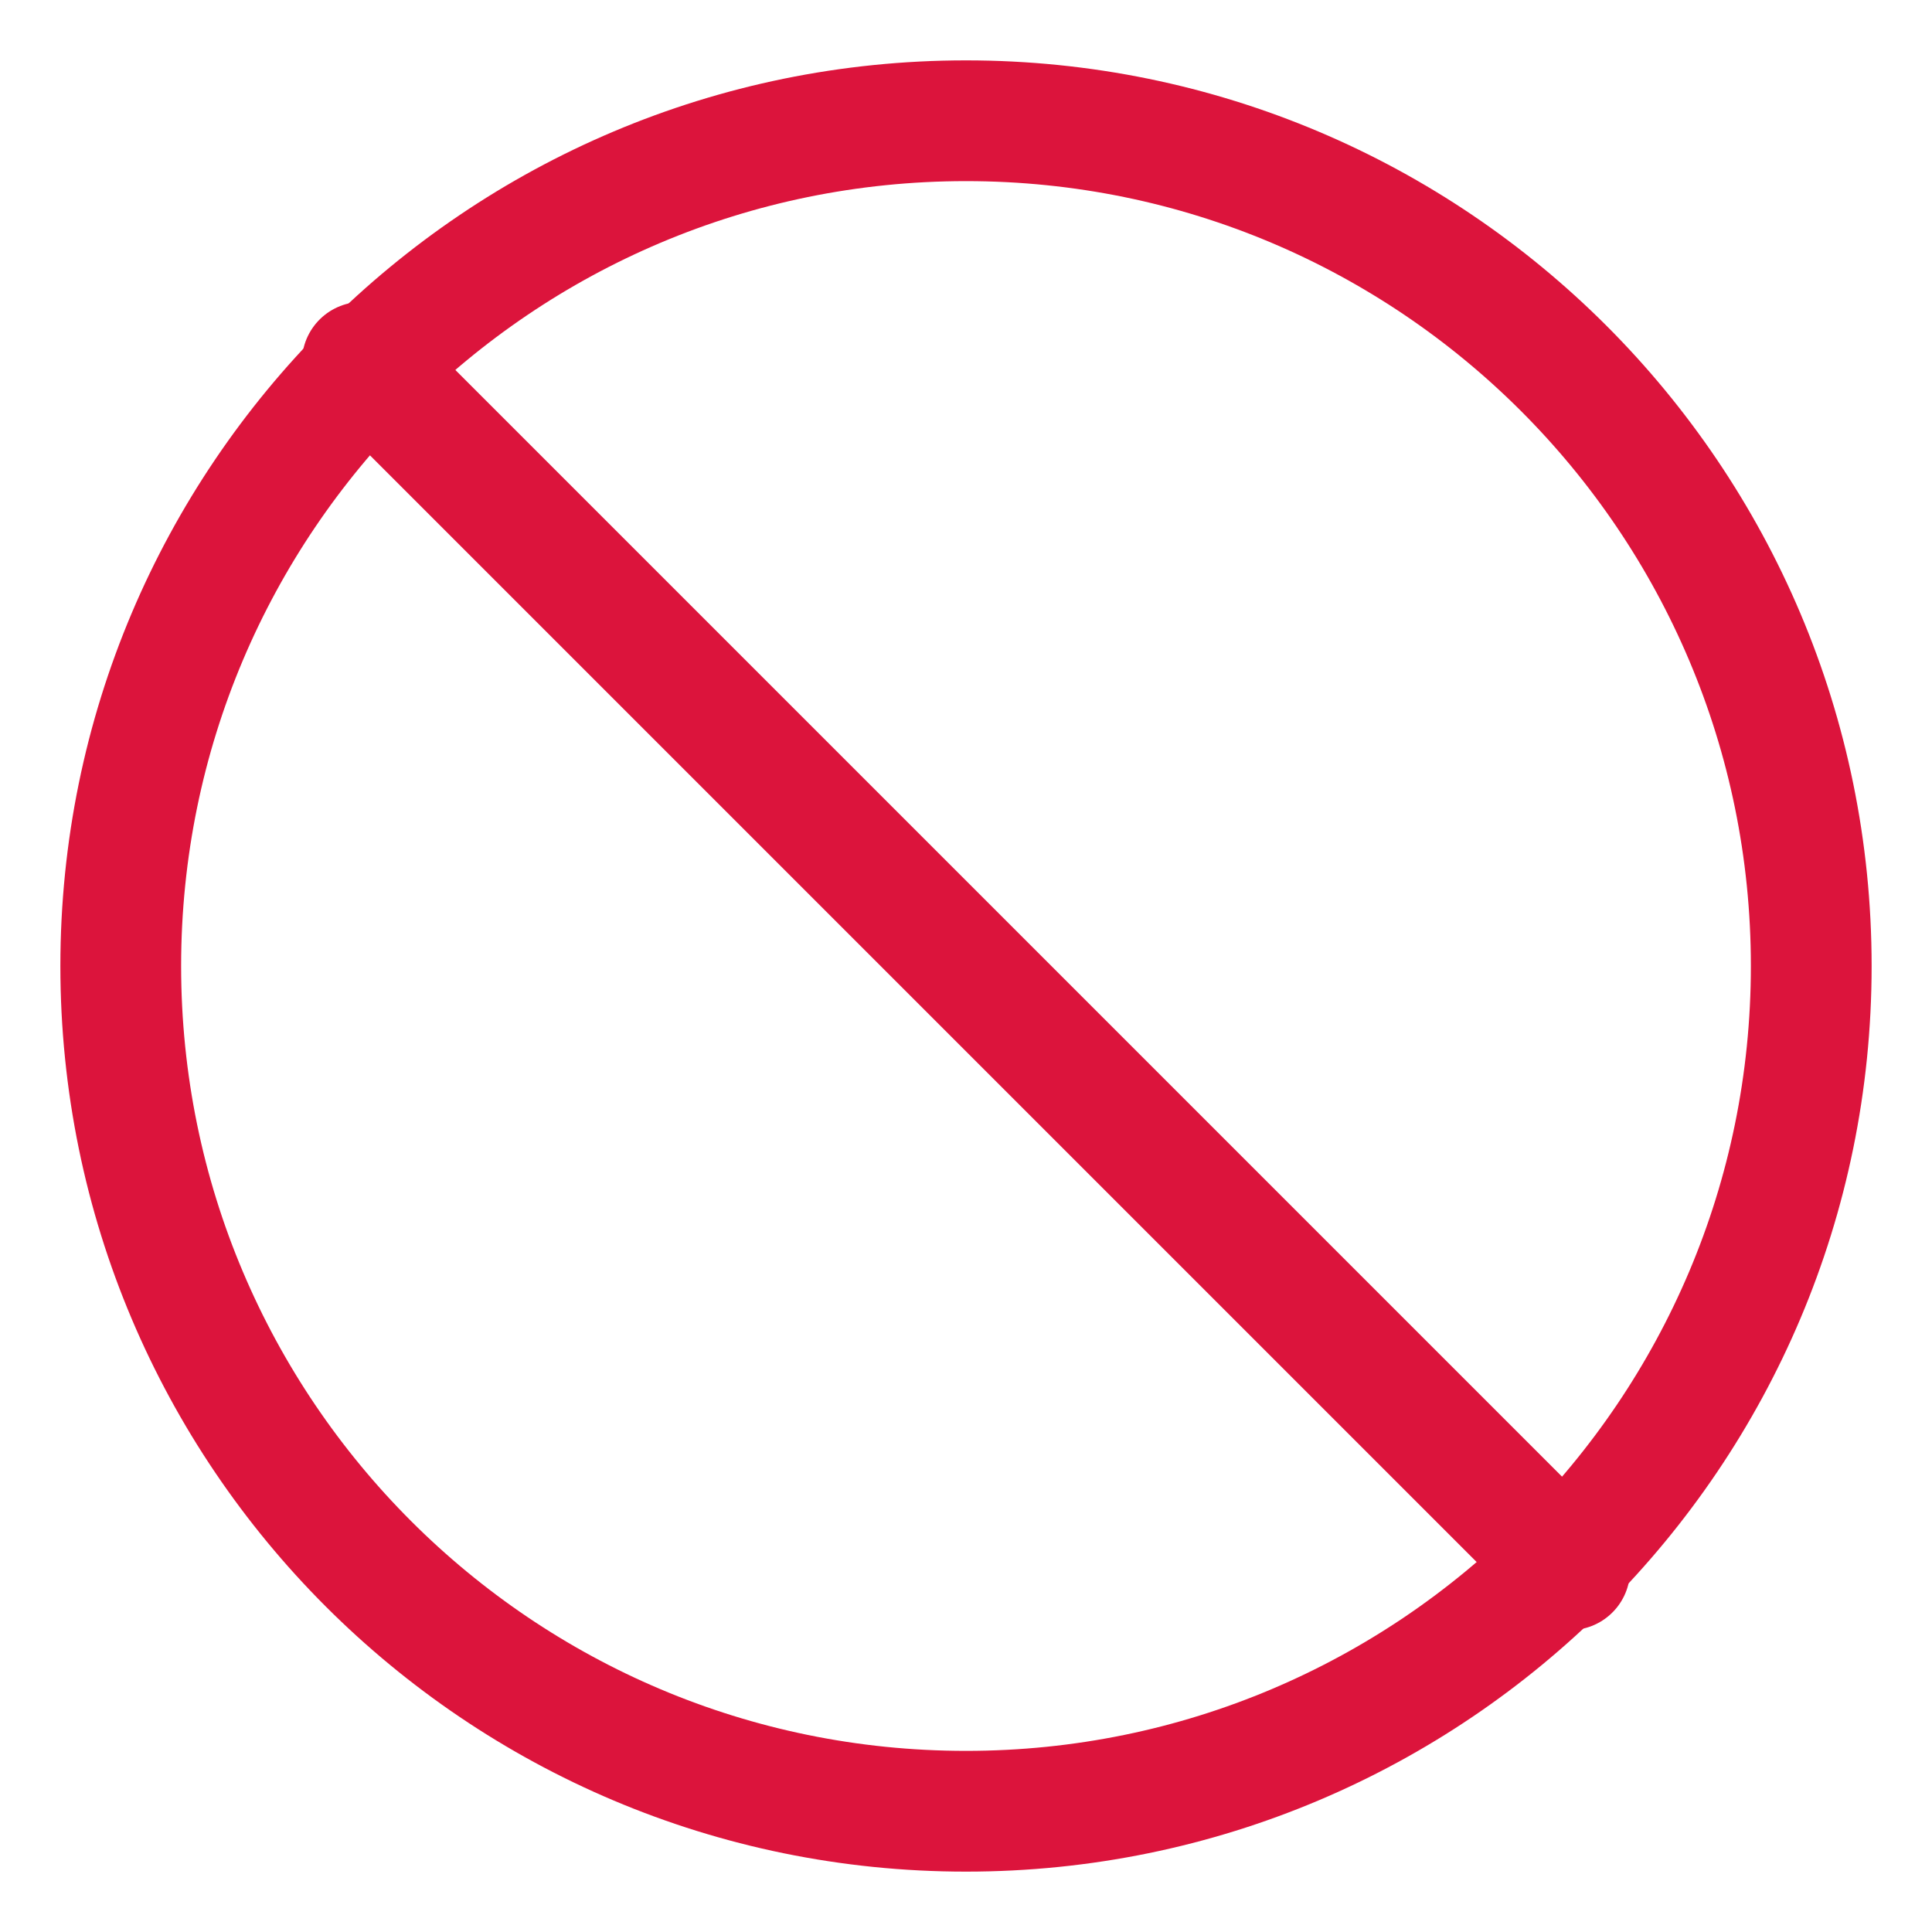 <svg width="48" height="48" viewBox="0 0 48 48" fill="none" xmlns="http://www.w3.org/2000/svg">
<path d="M24 45C35.598 45 45 35.598 45 24C45 12.402 35.598 3 24 3C12.402 3 3 12.402 3 24C3 35.598 12.402 45 24 45Z" stroke="crimson" stroke-width="3" stroke-linecap="round" stroke-linejoin="round"/>
<path d="M9 9L39 39" stroke="crimson" stroke-width="3" stroke-linecap="round" stroke-linejoin="round"/>
</svg>
